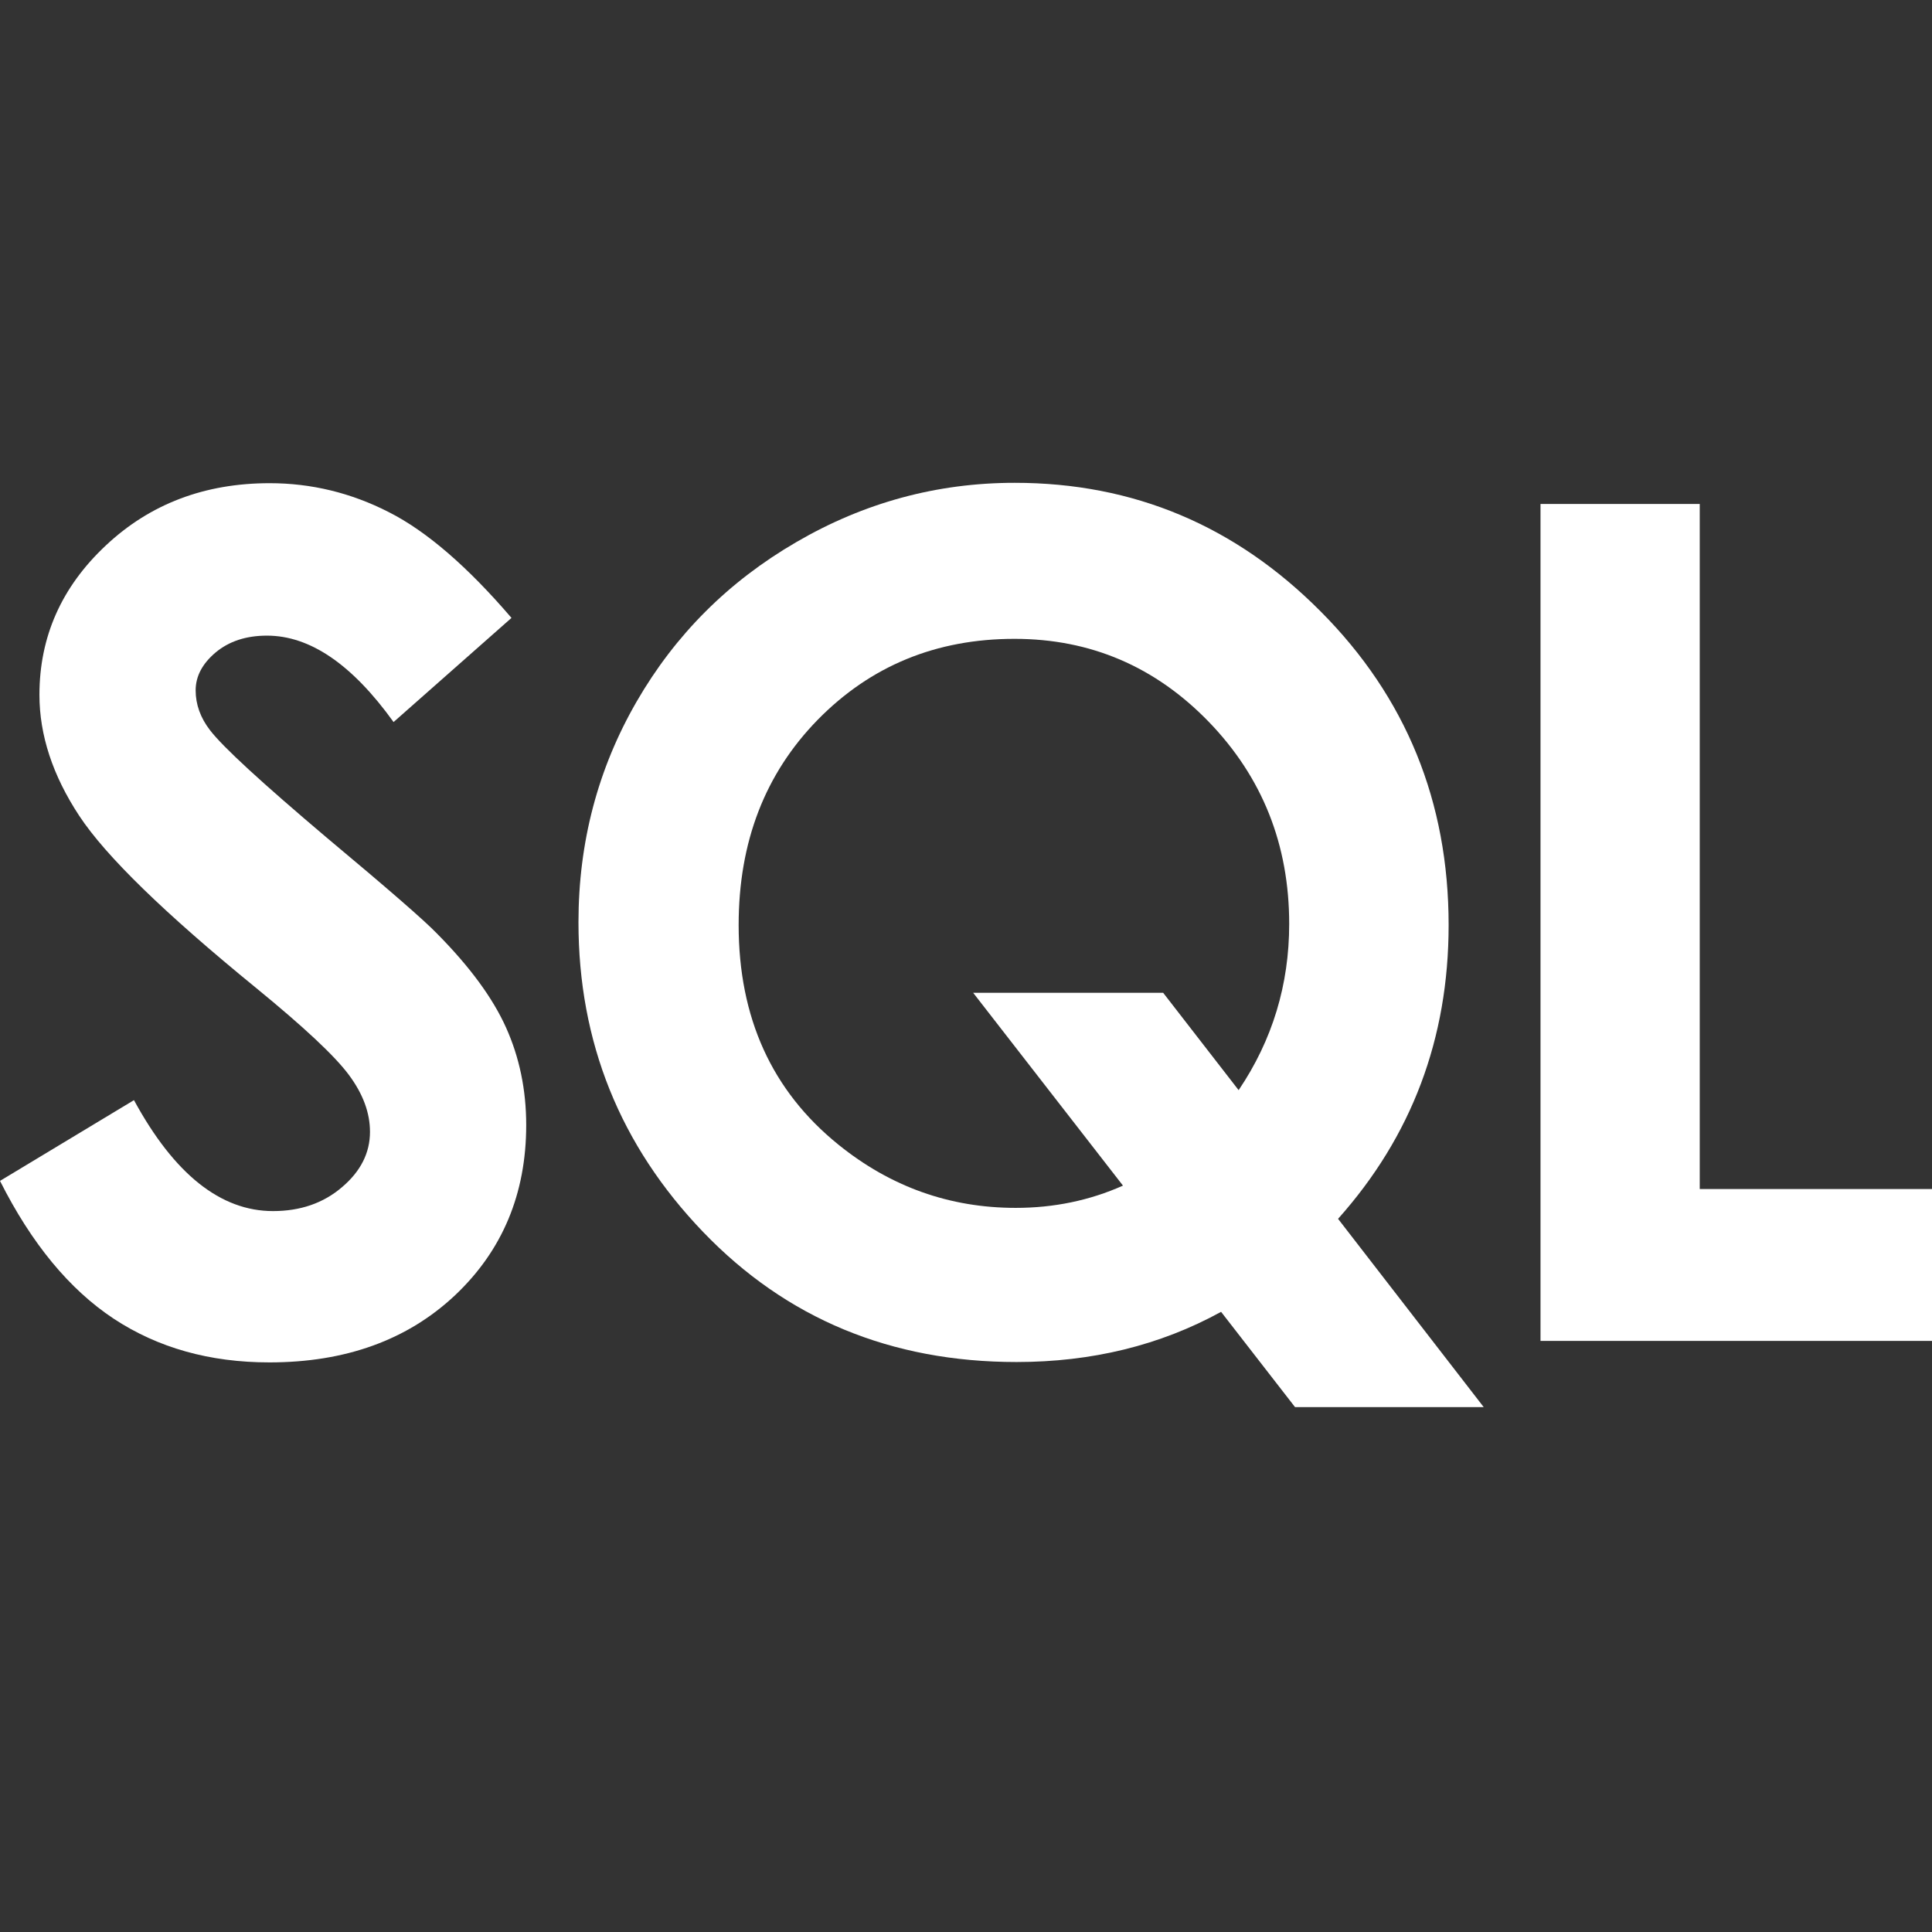 <?xml version="1.0" standalone="no"?><!DOCTYPE svg PUBLIC "-//W3C//DTD SVG 1.1//EN" "http://www.w3.org/Graphics/SVG/1.1/DTD/svg11.dtd"><svg t="1673263861287" class="icon" viewBox="0 0 1024 1024" version="1.1" xmlns="http://www.w3.org/2000/svg" p-id="3508" xmlns:xlink="http://www.w3.org/1999/xlink" width="200" height="200"><rect x="0" y="0" width="1024" height="1024" fill="#333333" stroke="none"/><path d="M271.1 327.5 208.6 382.7c-22-30.6-44.3-45.8-67.1-45.8-11.1 0-20.1 3-27.2 8.9-7 5.9-10.6 12.6-10.6 20.1 0 7.4 2.5 14.5 7.6 21.1 6.8 8.9 27.5 27.9 61.9 57 32.2 26.9 51.8 43.9 58.6 51 17.1 17.3 29.3 33.8 36.4 49.6 7.1 15.8 10.7 33 10.7 51.7 0 36.4-12.6 66.5-37.7 90.2-25.2 23.7-58 35.6-98.4 35.6-31.6 0-59.1-7.7-82.6-23.2-23.4-15.5-43.5-39.8-60.2-73l71-42.8c21.3 39.2 45.9 58.8 73.7 58.8 14.5 0 26.7-4.2 36.6-12.7 9.9-8.4 14.8-18.2 14.8-29.3 0-10.1-3.7-20.1-11.2-30.2-7.5-10.1-23.9-25.4-49.2-46.1-48.3-39.4-79.6-69.8-93.7-91.2-14.1-21.4-21.1-42.8-21.1-64.1 0-30.8 11.7-57.2 35.2-79.2 23.4-22 52.4-33 86.8-33 22.1 0 43.2 5.1 63.3 15.4C226.1 281.6 247.8 300.3 271.1 327.5z" p-id="3509" fill="#ffffff"></path><path d="M709.2 646l77.2 99.8-100 0-39.2-50.5c-32.4 17.8-68.6 26.6-108.4 26.6-66.6 0-122-23-166.1-68.9-44.1-45.9-66.1-100.7-66.1-164.2 0-42.4 10.3-81.4 30.8-116.9 20.5-35.5 48.7-63.7 84.7-84.6 35.9-20.9 74.5-31.4 115.7-31.4 63 0 117 22.7 162.2 68.2 45.2 45.4 67.8 100.8 67.8 166.2C767.8 550.5 748.2 602.3 709.2 646zM656.5 577.8c17.9-26.5 26.8-55.9 26.8-88.1 0-42-14.2-77.7-42.6-107.1-28.4-29.3-62.7-44-103-44-41.5 0-76.2 14.3-104.2 42.8-28 28.6-42 64.8-42 108.9 0 49.1 17.6 87.9 52.9 116.4 27.6 22.3 58.9 33.5 94 33.5 20.1 0 39.1-3.9 56.8-11.8l-79.4-102.2 100.7 0L656.5 577.8z" p-id="3510" fill="#ffffff"></path><path d="M816.5 267.1l84.4 0 0 363.1L1024 630.2l0 80.5L816.5 710.7 816.5 267.1z" p-id="3511" fill="#ffffff"></path></svg>